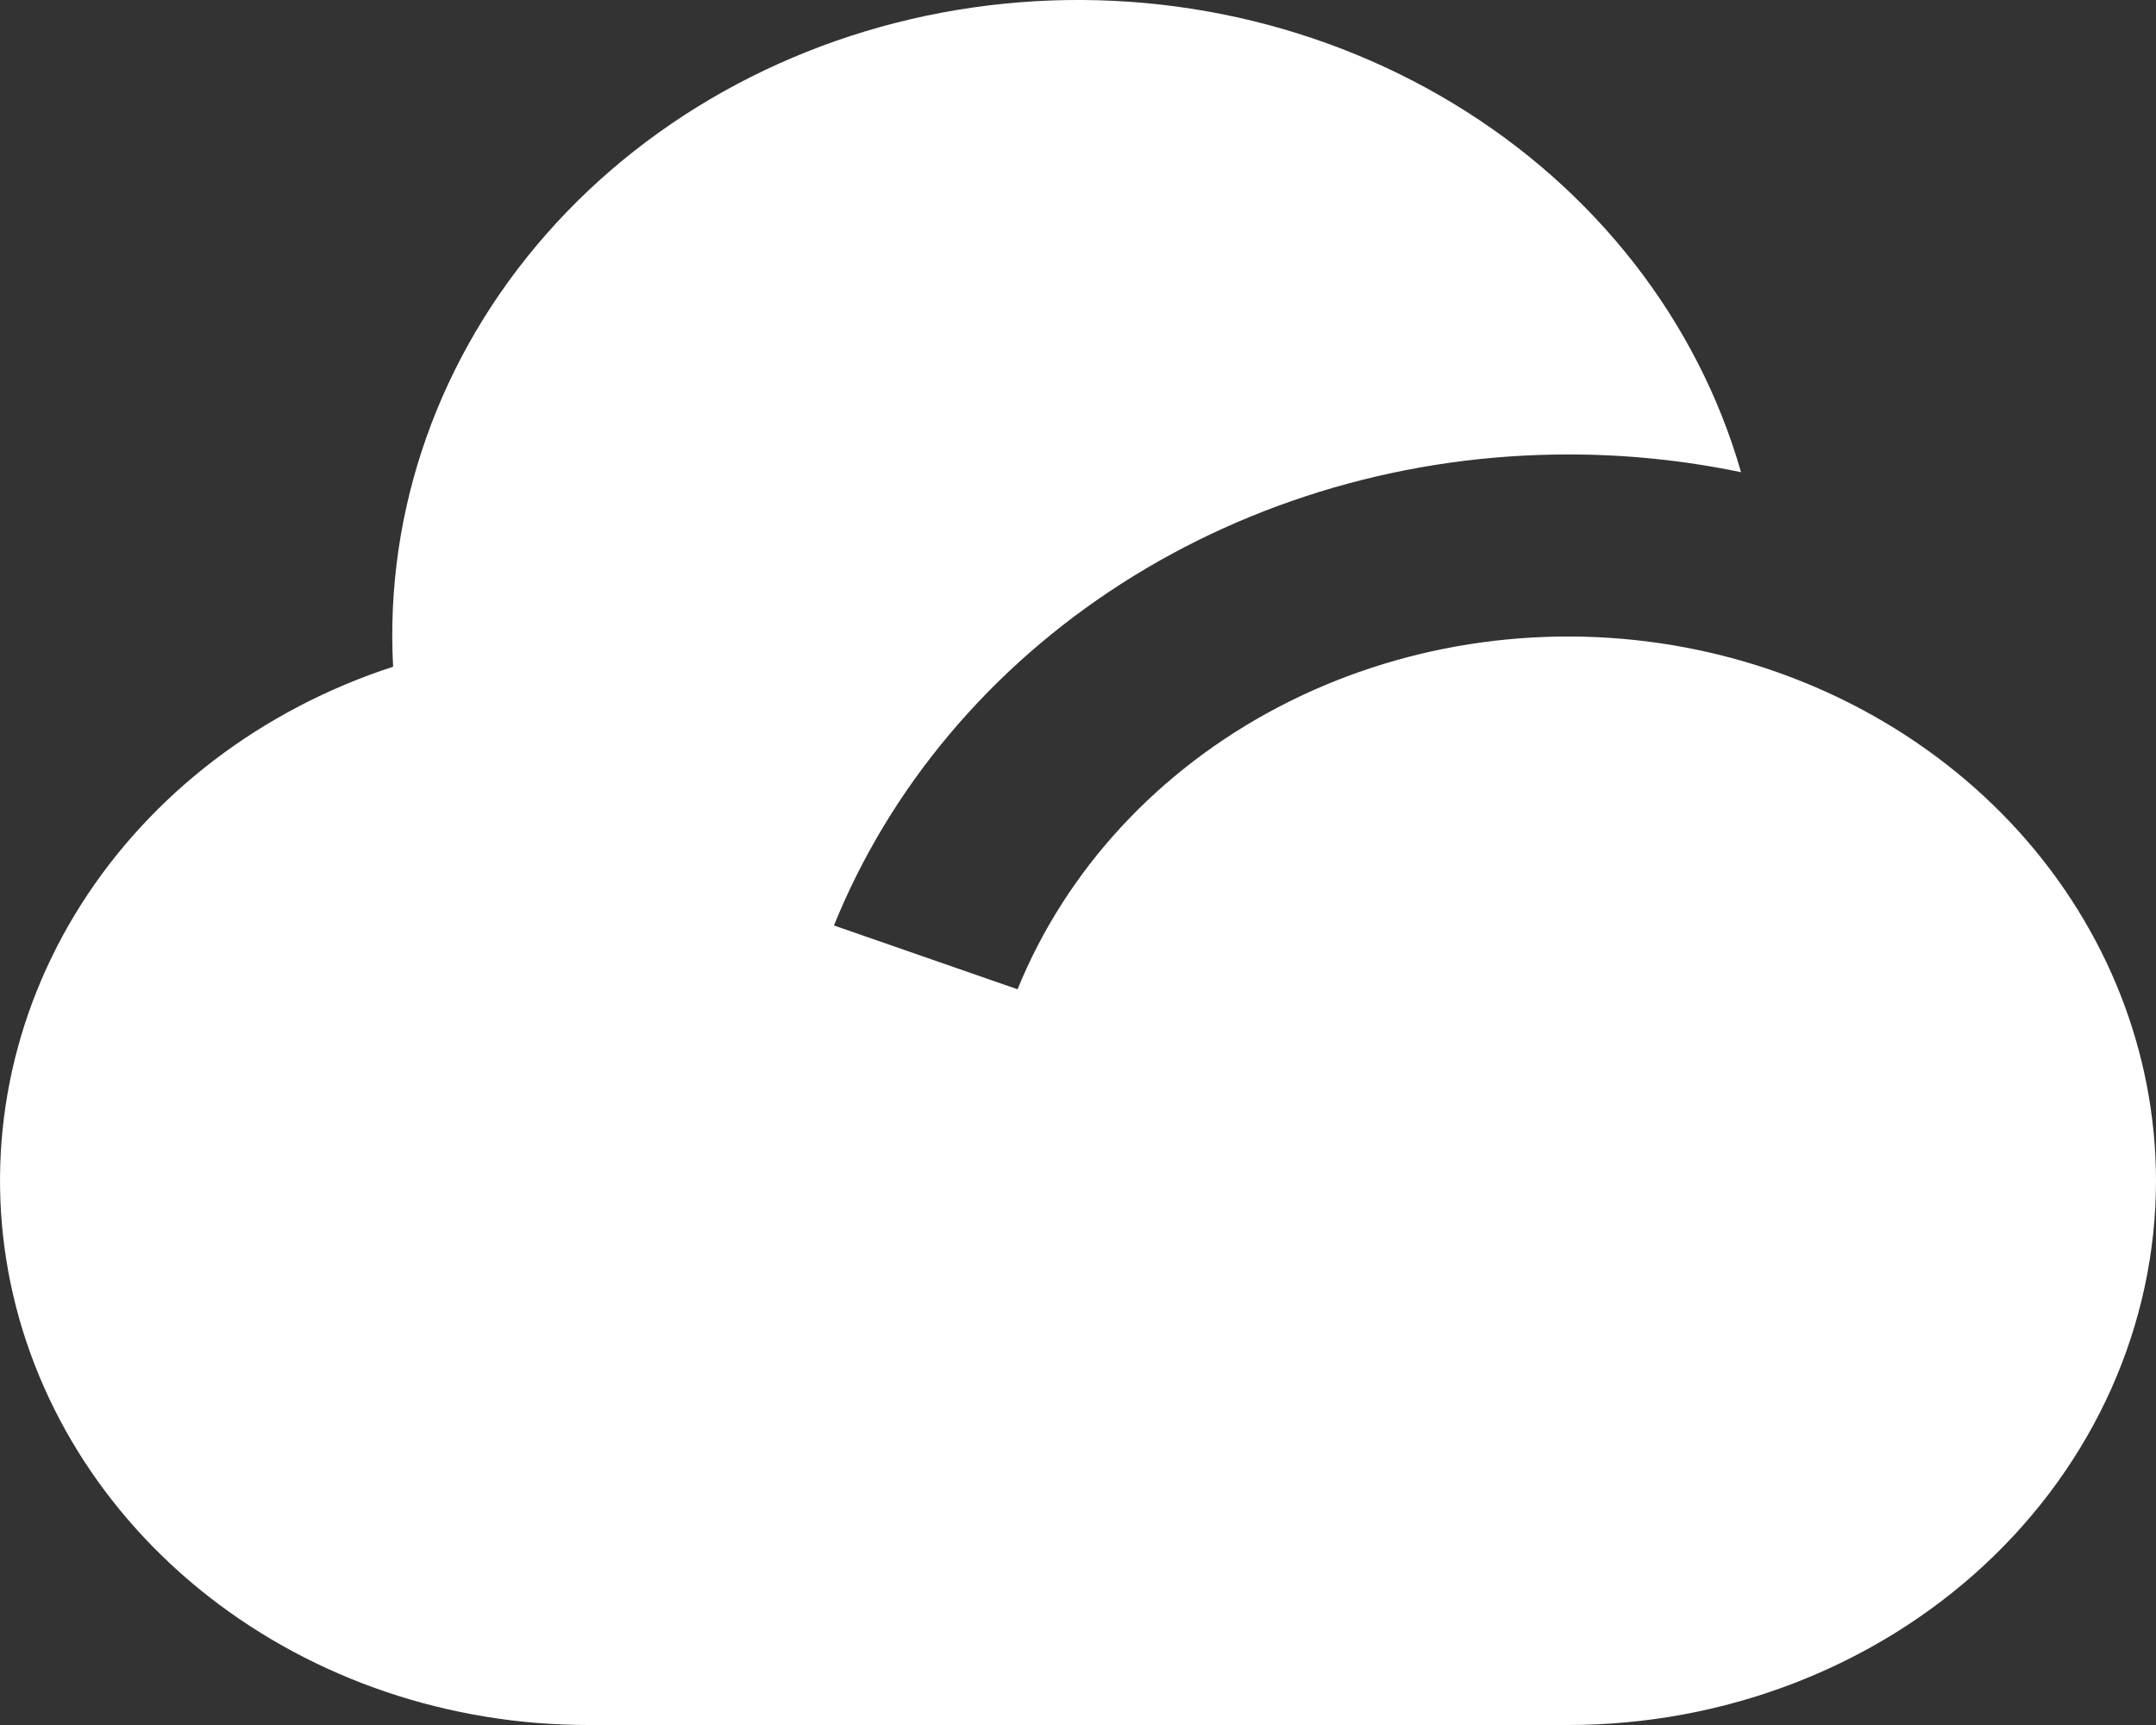 <svg width="30" height="24" viewBox="0 0 30 24" fill="none" xmlns="http://www.w3.org/2000/svg">
<rect x="0" y="0" width="30" height="24" fill="#333333" stroke="none"/>
<path d="M21.82 6.323C19.599 6.322 17.431 6.949 15.605 8.12C13.78 9.291 12.384 10.95 11.604 12.876L14.159 13.764C14.834 12.104 16.116 10.716 17.782 9.841C19.448 8.967 21.393 8.661 23.277 8.977C25.161 9.294 26.866 10.213 28.095 11.573C29.323 12.934 29.997 14.65 30 16.424C30 18.433 29.138 20.36 27.604 21.781C26.07 23.202 23.989 24 21.82 24H8.186C6.254 24.001 4.384 23.369 2.907 22.216C1.431 21.063 0.442 19.463 0.117 17.7C-0.208 15.937 0.151 14.123 1.13 12.582C2.11 11.04 3.647 9.869 5.47 9.276C5.353 7.095 6.112 4.951 7.601 3.258C9.09 1.564 11.203 0.441 13.533 0.105C15.863 -0.231 18.244 0.244 20.219 1.438C22.194 2.631 23.621 4.46 24.226 6.57C23.436 6.405 22.629 6.322 21.82 6.323Z" fill="white"/>
</svg>

